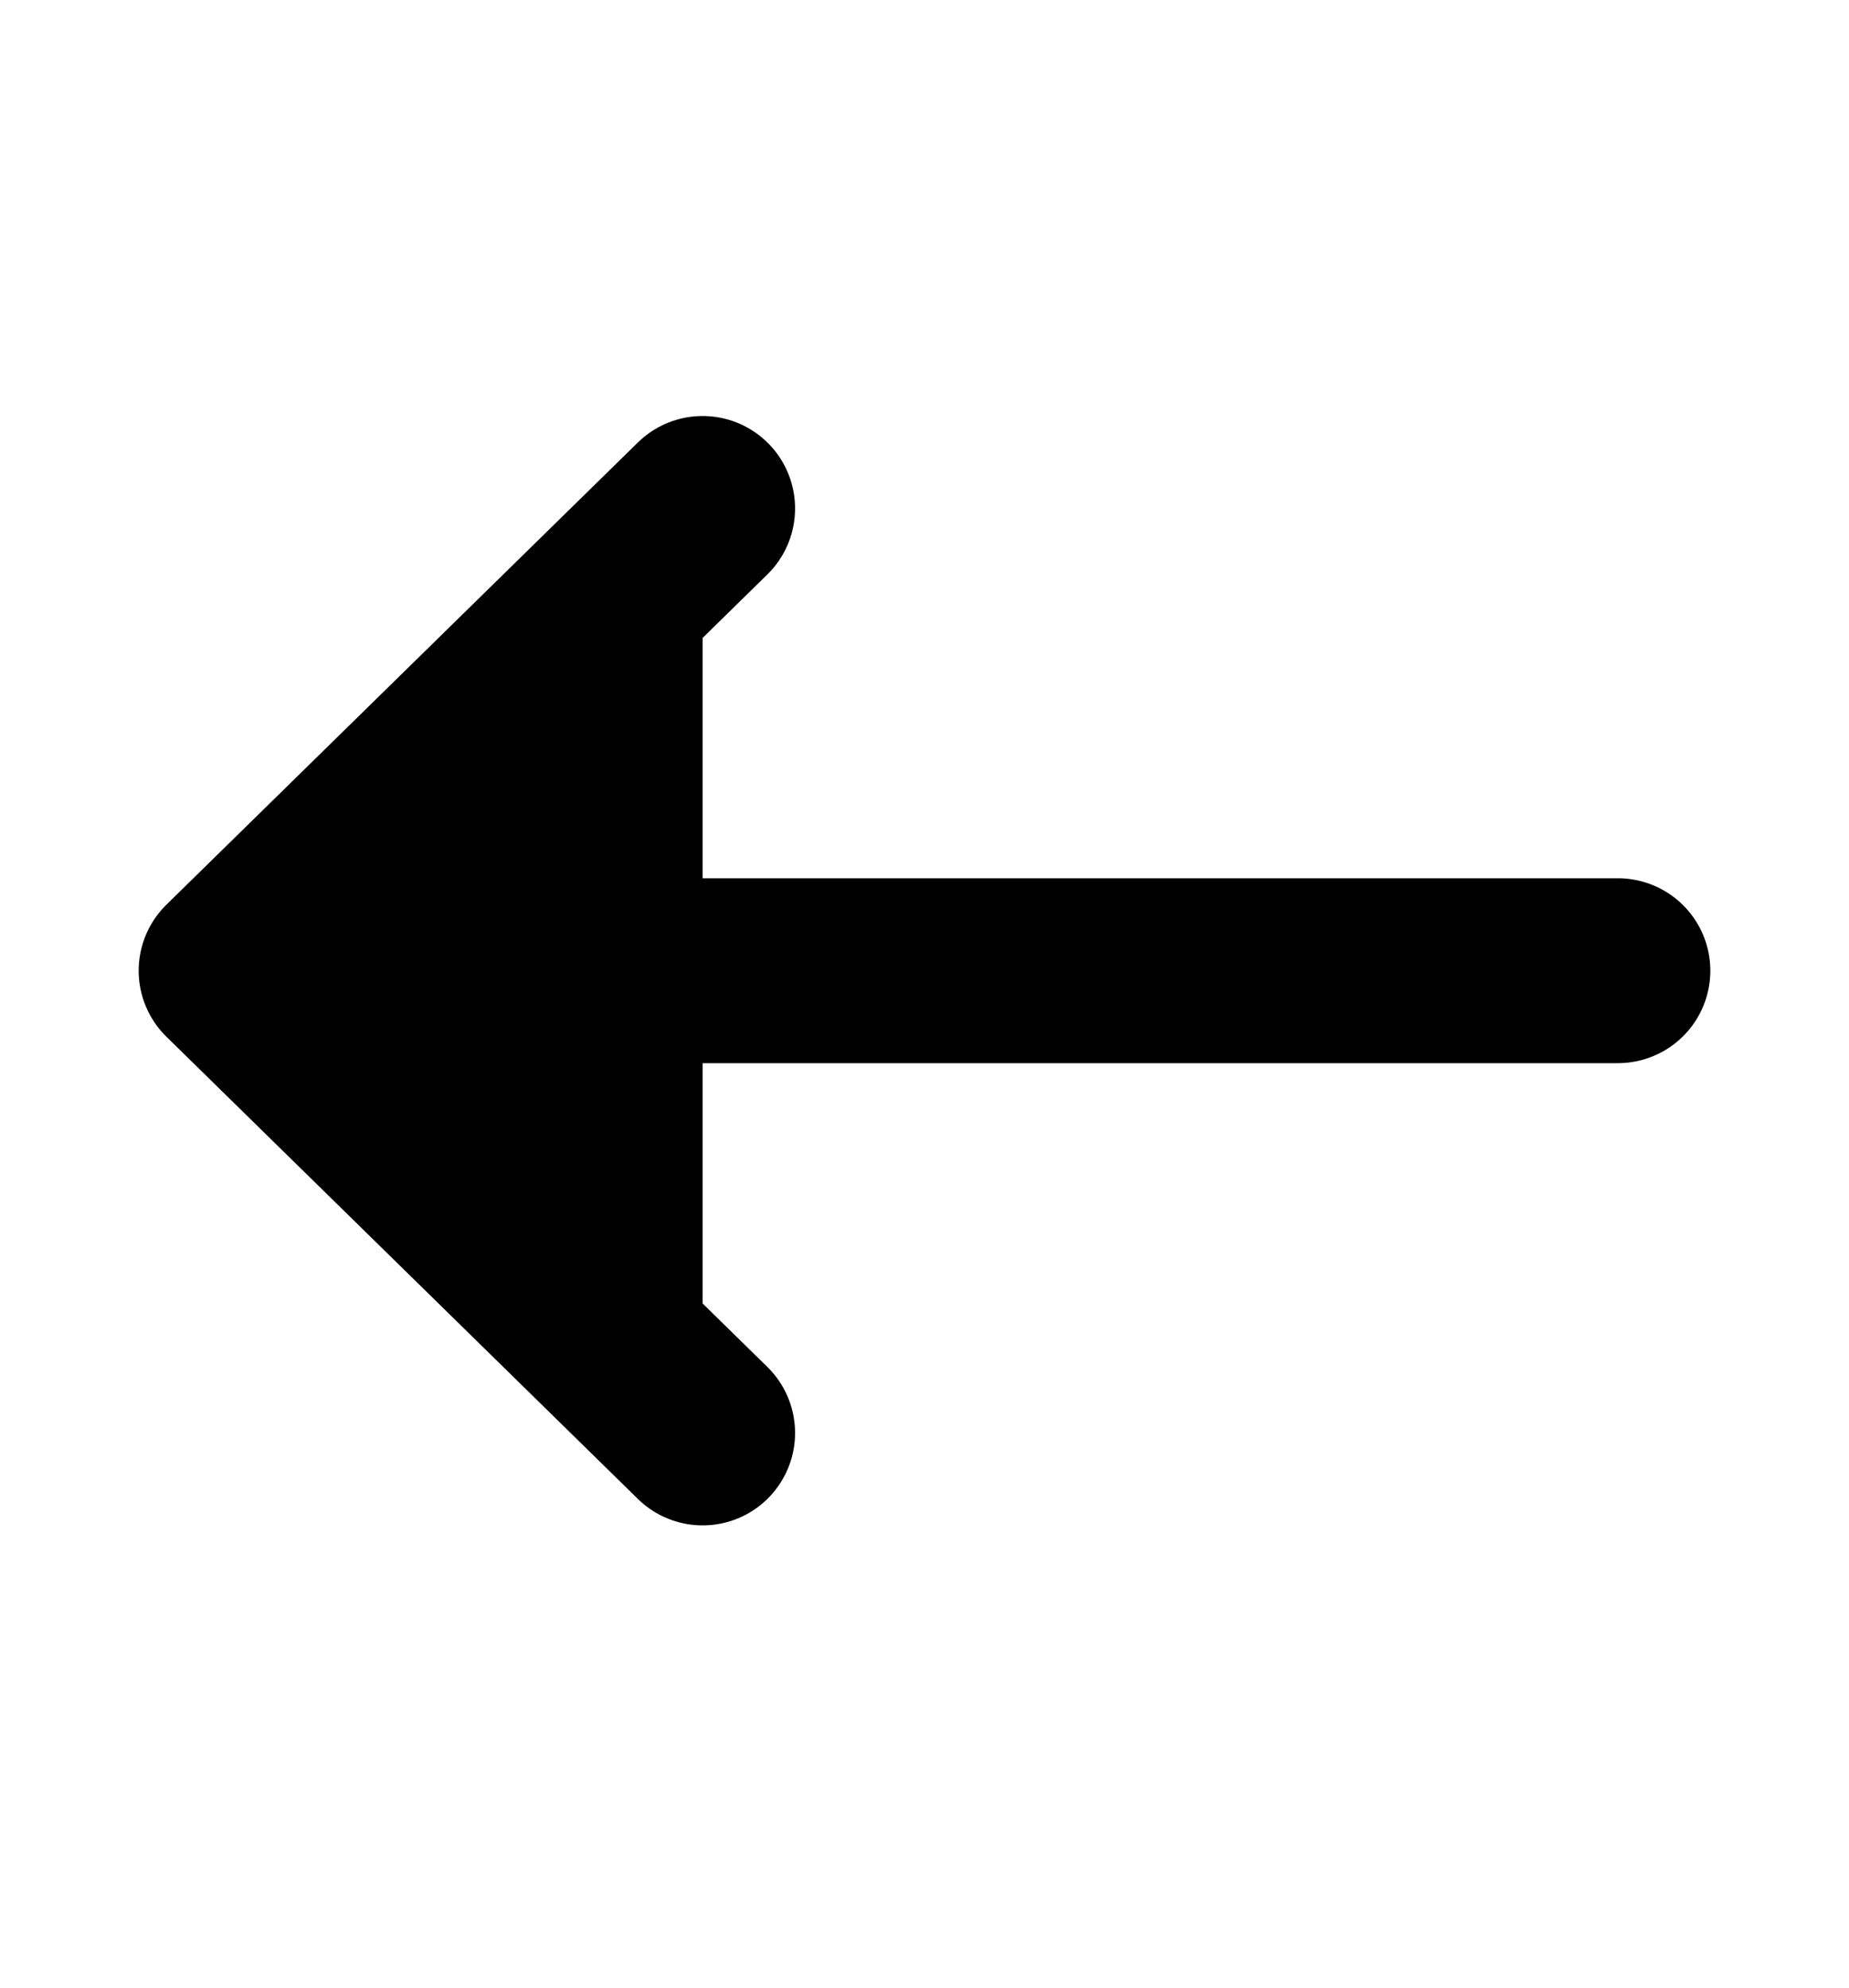 <?xml version="1.0" ?>
<svg viewBox="0 1.5 20 21.5" stroke="#000000" stroke-linecap="round" stroke-linejoin="round" stroke-width="2"
    xmlns="http://www.w3.org/2000/svg">
    <polyline points="7.6 7 2.5 12 7.6 17" />
    <line x1="17.5" x2="4.8" y1="12" y2="12" />
</svg>